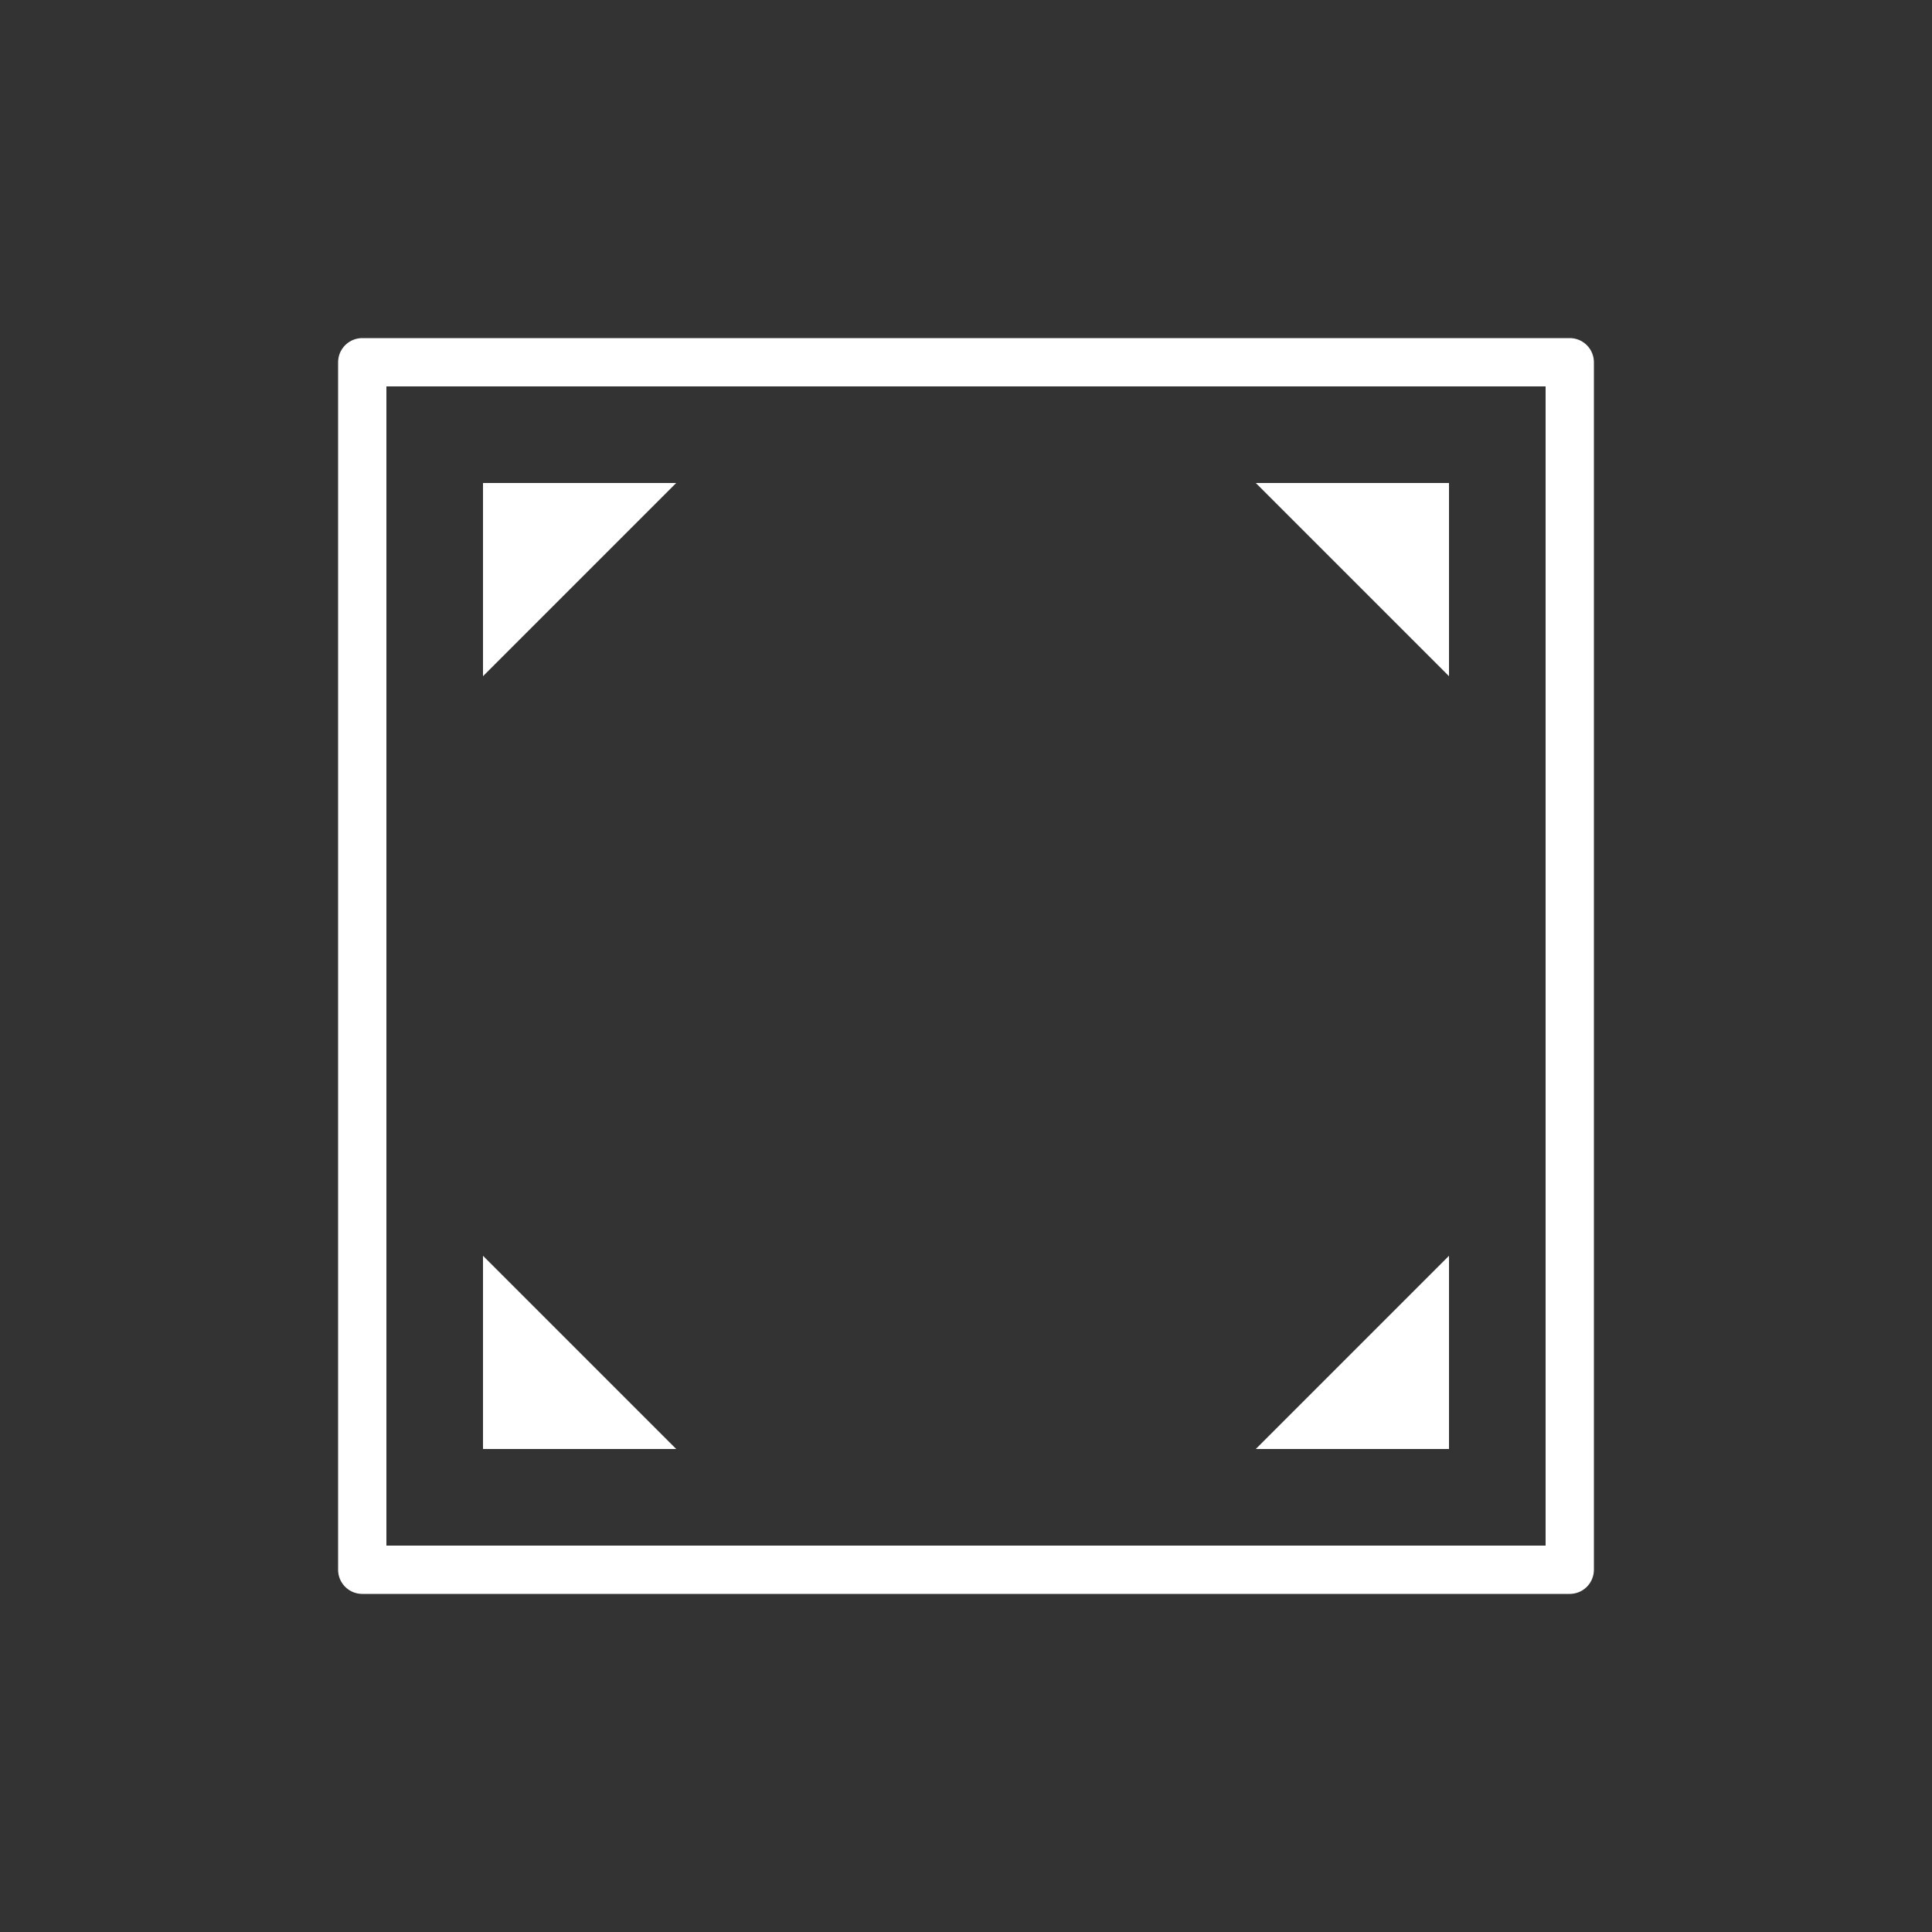 <svg xmlns="http://www.w3.org/2000/svg" xmlns:xlink="http://www.w3.org/1999/xlink" width="40" height="40" viewBox="0 0 40 40"><rect x="0" y="0" width="40" height="40" fill="#333333" stroke="none"/><defs><style>.a,.c{fill:none;}.b{clip-path:url(#a);}.c{stroke:#fff;stroke-linejoin:round;}.d{fill:#fff;}</style><clipPath id="a"><rect class="a" width="40" height="40" transform="translate(0 -60)"/></clipPath></defs><g class="b" transform="translate(0 60)"><rect class="c" width="25" height="25" transform="translate(7.5 -52.5)"/><path class="d" d="M10-46v-4h4Z"/><path class="d" d="M26-50h4v4Z"/><path class="d" d="M30-34v4H26Z"/><path class="d" d="M14-30H10v-4Z"/></g></svg>